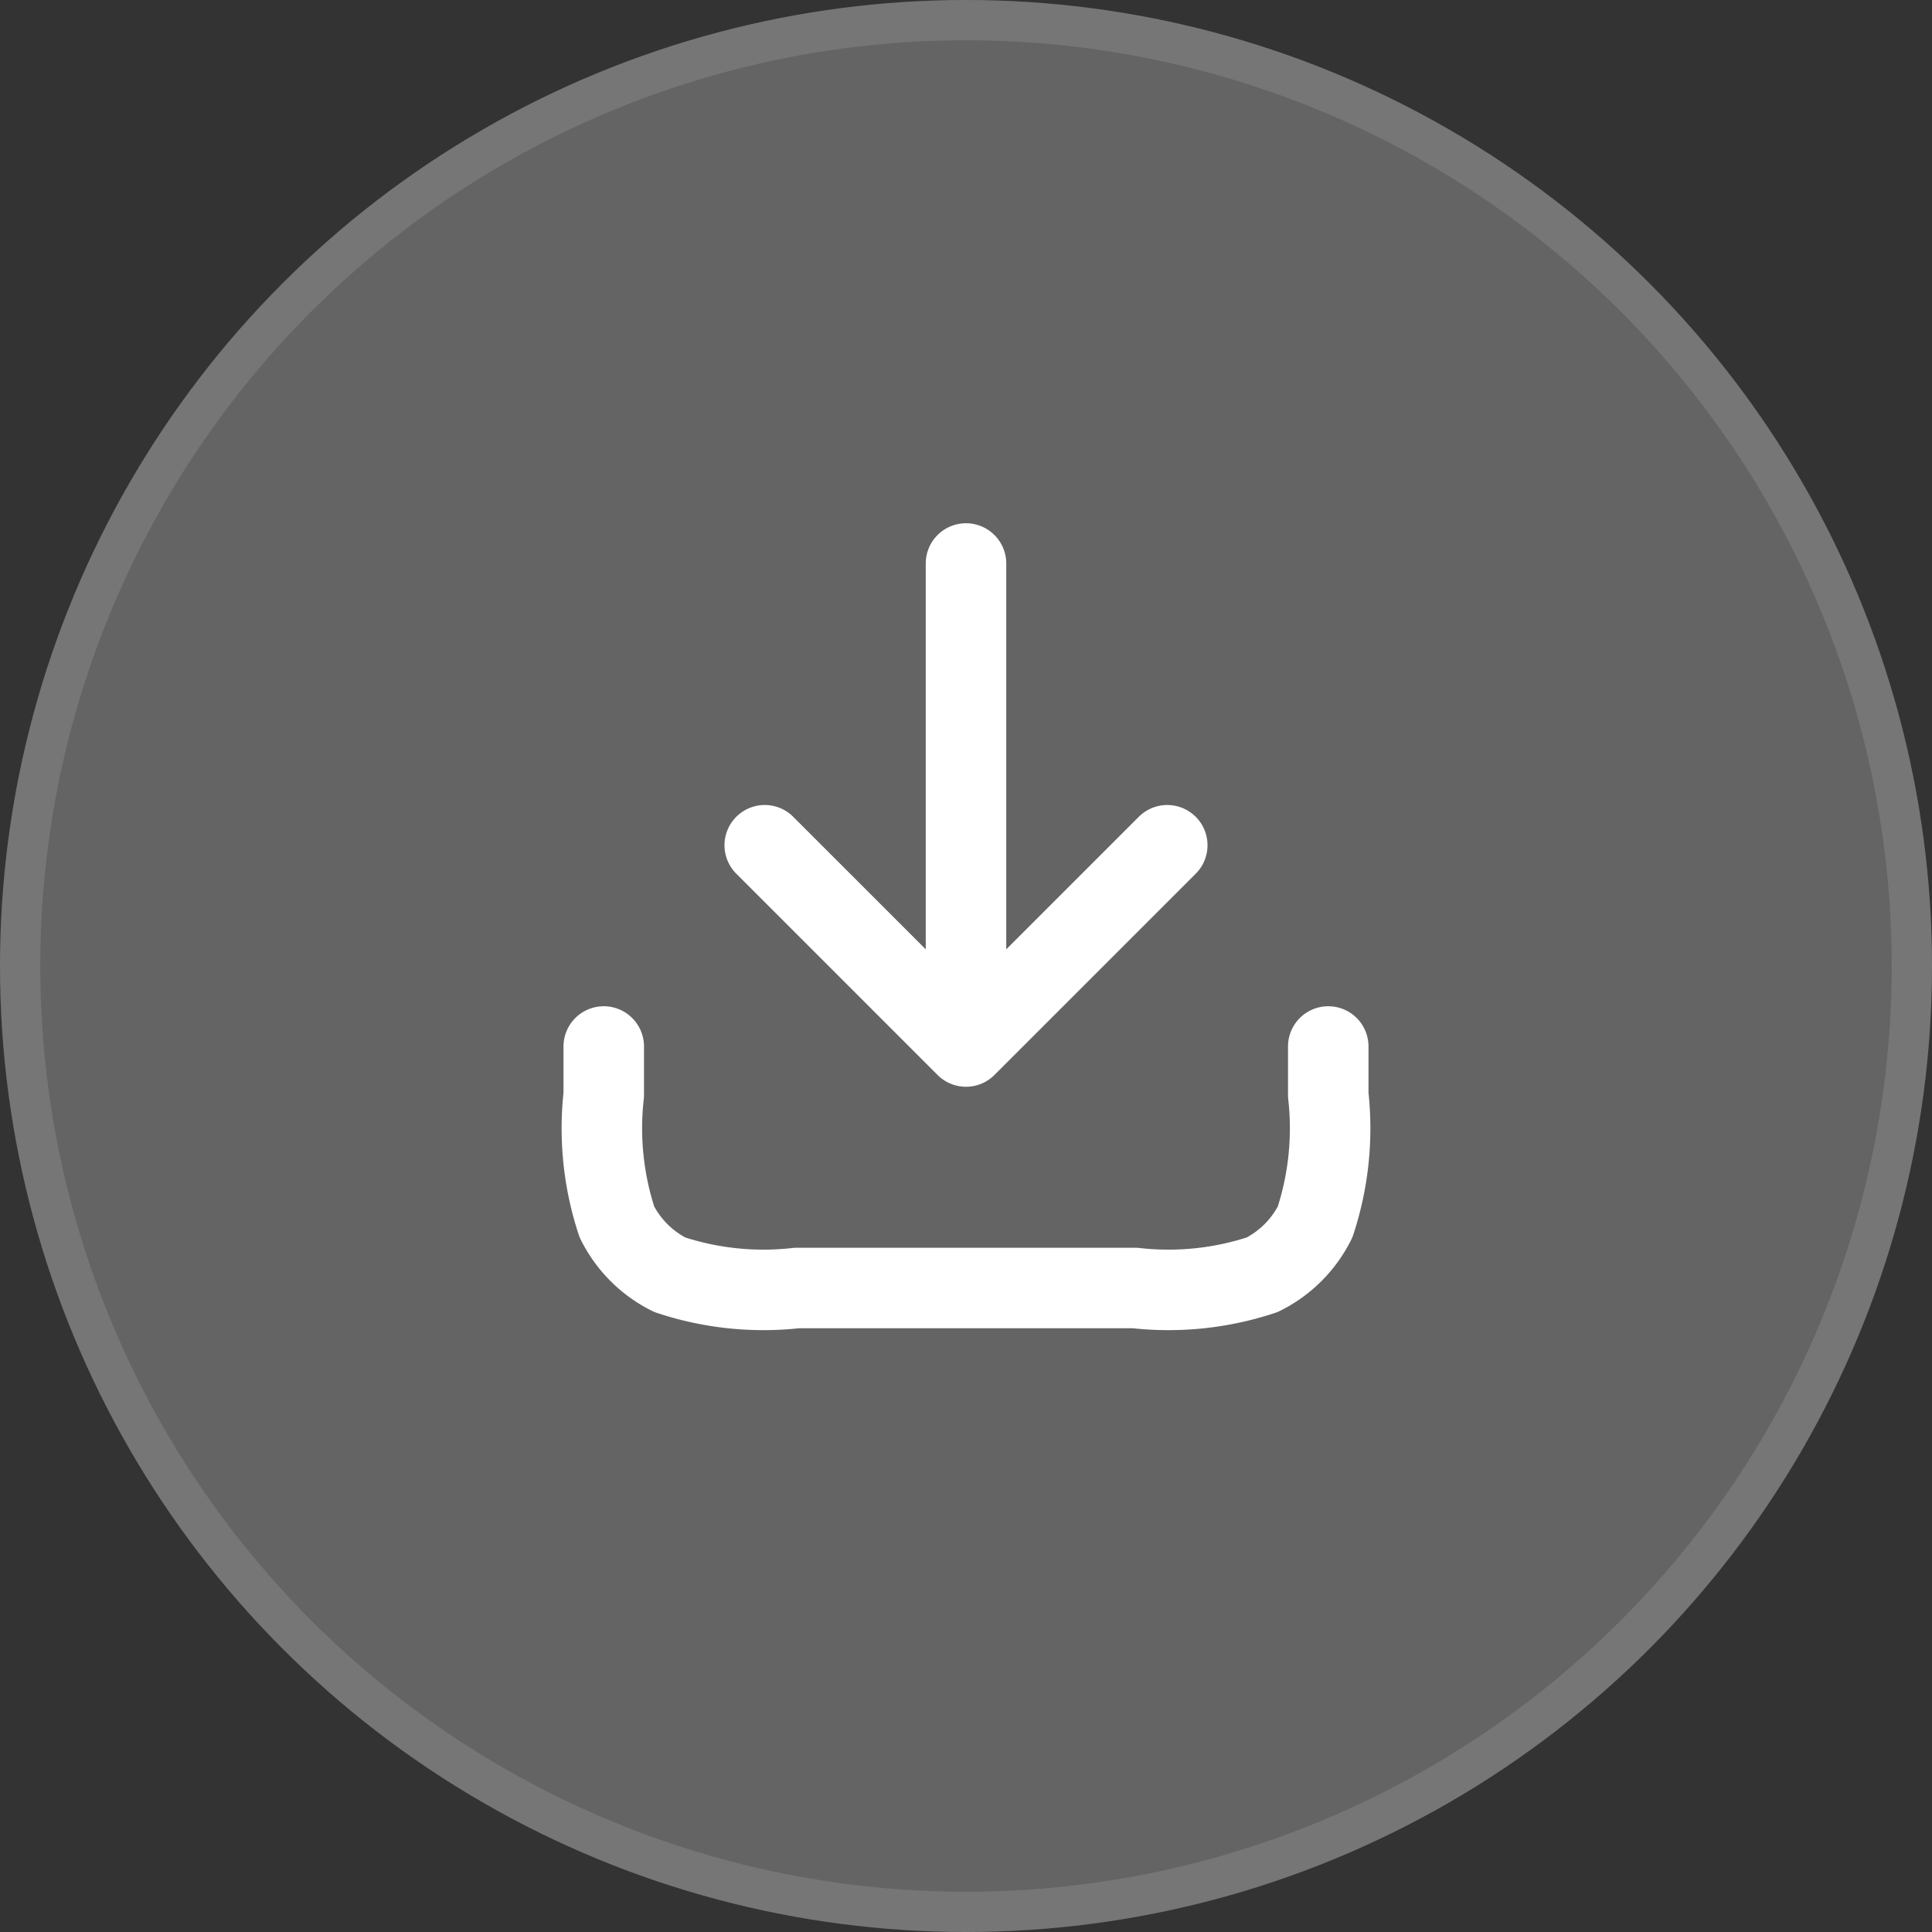 <svg id="Group" xmlns="http://www.w3.org/2000/svg" width="48" height="48" viewBox="0 0 48 48">
  <rect x="0" y="0" width="48" height="48" fill="#333333" stroke="none"/>
  <g id="Ellipse_3069" data-name="Ellipse 3069" fill="rgba(255,255,255,0.24)" stroke="rgba(255,255,255,0.12)" stroke-width="1">
    <circle cx="24" cy="24" r="24" stroke="none"/>
    <circle cx="24" cy="24" r="23.5" fill="none"/>
  </g>
  <path id="Path_1887" data-name="Path 1887" d="M21,1855v1.2a7.438,7.438,0,0,1-.327,3.16,2.931,2.931,0,0,1-1.311,1.31,7.39,7.39,0,0,1-3.162.33H7.8a7.39,7.39,0,0,1-3.162-.33,2.932,2.932,0,0,1-1.311-1.31A7.438,7.438,0,0,1,3,1856.2V1855m14-5-5,5m0,0-5-5m5,5v-12" transform="translate(12 -1829)" fill="none" stroke="#fff" stroke-linecap="round" stroke-linejoin="round" stroke-width="2"/>
</svg>

